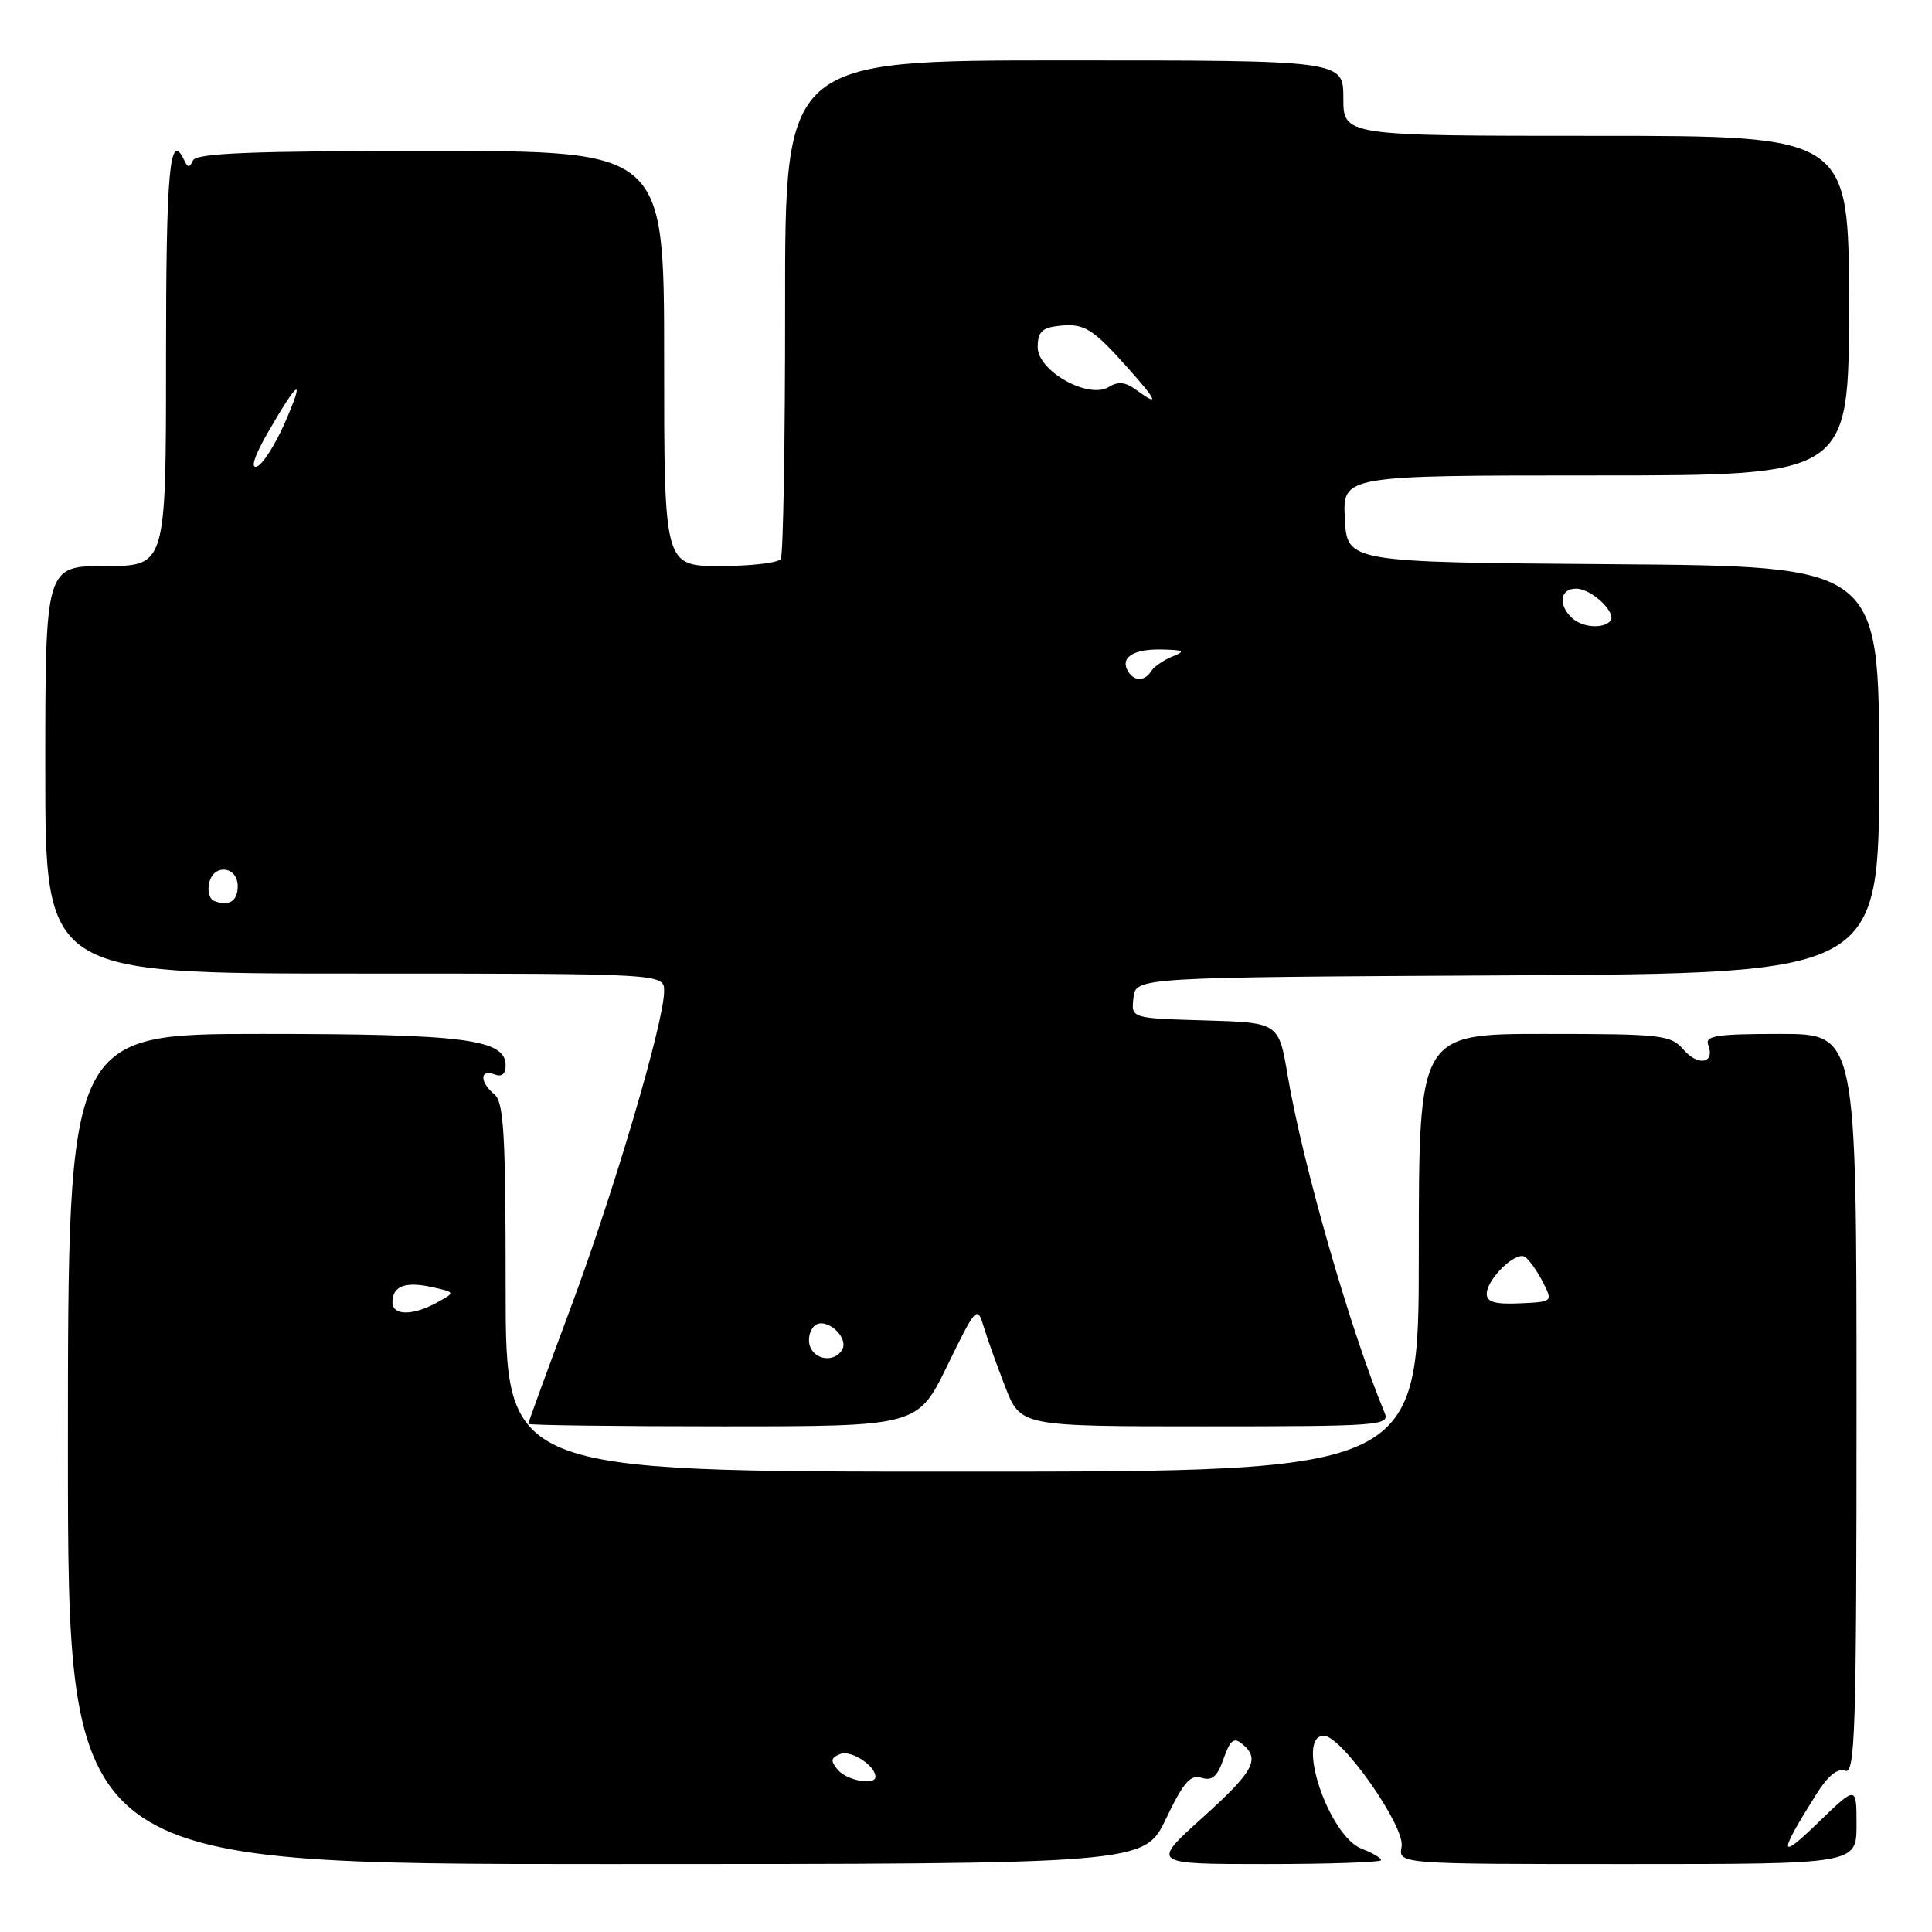 <?xml version="1.0" encoding="UTF-8" standalone="no"?>
<!DOCTYPE svg PUBLIC "-//W3C//DTD SVG 1.1//EN" "http://www.w3.org/Graphics/SVG/1.1/DTD/svg11.dtd" >
<svg xmlns="http://www.w3.org/2000/svg" xmlns:xlink="http://www.w3.org/1999/xlink" version="1.1" viewBox="0 0 256 256">
 <g >
 <path fill="currentColor"
d=" M 154.50 240.99 C 156.81 236.17 157.74 235.10 159.21 235.57 C 160.61 236.01 161.31 235.41 162.13 233.04 C 163.01 230.55 163.49 230.16 164.61 231.09 C 167.03 233.10 166.17 234.69 159.26 240.92 C 152.53 247.00 152.53 247.00 167.76 247.00 C 176.14 247.00 183.00 246.76 183.00 246.48 C 183.00 246.19 181.85 245.51 180.45 244.98 C 176.07 243.31 171.59 230.00 175.42 230.00 C 177.78 230.00 186.22 242.05 185.72 244.70 C 185.28 247.00 185.28 247.00 215.64 247.00 C 246.00 247.00 246.00 247.00 246.00 241.79 C 246.00 236.58 246.00 236.58 240.88 241.54 C 235.66 246.60 235.61 245.80 240.65 237.78 C 242.20 235.31 243.49 234.25 244.49 234.64 C 245.82 235.15 246.00 229.43 246.00 186.11 C 246.00 137.00 246.00 137.00 235.89 137.00 C 227.42 137.00 225.88 137.24 226.35 138.47 C 227.28 140.90 225.02 141.33 223.08 139.09 C 221.37 137.13 220.26 137.00 204.63 137.00 C 188.00 137.00 188.00 137.00 188.00 166.00 C 188.00 195.00 188.00 195.00 127.50 195.00 C 67.00 195.00 67.00 195.00 67.00 170.62 C 67.00 150.17 66.76 146.04 65.50 145.00 C 63.56 143.39 63.56 141.62 65.50 142.36 C 66.48 142.74 67.00 142.33 67.00 141.17 C 67.00 137.70 61.61 137.00 34.68 137.00 C 9.00 137.00 9.00 137.00 9.00 192.00 C 9.00 247.00 9.00 247.00 80.32 247.00 C 151.63 247.00 151.63 247.00 154.50 240.99 Z  M 125.53 180.94 C 129.30 173.21 129.49 172.99 130.31 175.69 C 130.77 177.24 132.07 180.86 133.19 183.75 C 135.23 189.00 135.23 189.00 159.72 189.00 C 182.66 189.00 184.17 188.89 183.49 187.25 C 178.96 176.39 172.62 154.32 170.62 142.50 C 169.44 135.50 169.44 135.50 159.66 135.21 C 149.87 134.93 149.87 134.93 150.19 132.21 C 150.50 129.50 150.50 129.50 199.75 129.24 C 249.00 128.98 249.00 128.98 249.00 102.00 C 249.00 75.03 249.00 75.03 213.75 74.76 C 178.50 74.50 178.50 74.50 178.20 68.75 C 177.90 63.00 177.90 63.00 211.45 63.00 C 245.00 63.00 245.00 63.00 245.00 40.50 C 245.00 18.00 245.00 18.00 211.50 18.00 C 178.00 18.00 178.00 18.00 178.00 13.00 C 178.00 8.00 178.00 8.00 141.01 8.00 C 104.01 8.00 104.01 8.00 104.03 40.56 C 104.04 58.47 103.78 73.54 103.46 74.06 C 103.14 74.58 99.53 75.00 95.44 75.00 C 88.00 75.00 88.00 75.00 88.00 47.50 C 88.00 20.00 88.00 20.00 57.08 20.00 C 33.33 20.00 26.03 20.29 25.58 21.25 C 25.12 22.25 24.88 22.25 24.42 21.25 C 22.49 17.13 22.00 22.50 22.00 47.50 C 22.00 75.00 22.00 75.00 14.00 75.00 C 6.00 75.00 6.00 75.00 6.00 102.00 C 6.00 129.00 6.00 129.00 47.00 129.00 C 88.00 129.00 88.00 129.00 88.00 131.33 C 88.00 135.41 81.33 157.99 75.57 173.42 C 72.51 181.63 70.00 188.49 70.00 188.67 C 70.00 188.85 81.61 189.00 95.80 189.00 C 121.60 189.00 121.60 189.00 125.53 180.94 Z  M 111.01 234.51 C 110.01 233.31 110.08 232.91 111.36 232.41 C 112.78 231.87 116.00 233.96 116.00 235.43 C 116.00 236.63 112.19 235.93 111.01 234.51 Z  M 52.00 172.56 C 52.00 170.42 53.67 169.77 57.20 170.54 C 60.36 171.24 60.36 171.24 57.93 172.58 C 54.72 174.36 52.00 174.35 52.00 172.56 Z  M 197.00 171.45 C 197.00 169.51 200.82 165.77 202.04 166.53 C 202.58 166.86 203.64 168.34 204.40 169.81 C 205.78 172.50 205.78 172.50 201.39 172.70 C 198.12 172.85 197.00 172.53 197.00 171.45 Z  M 107.34 178.43 C 107.01 177.57 107.25 176.35 107.87 175.73 C 109.28 174.32 112.62 177.19 111.56 178.90 C 110.56 180.52 108.03 180.24 107.34 178.43 Z  M 28.36 119.37 C 27.73 119.11 27.45 118.00 27.74 116.90 C 28.39 114.39 31.50 114.82 31.50 117.43 C 31.50 119.42 30.30 120.16 28.36 119.37 Z  M 149.50 89.00 C 148.37 87.17 150.08 86.00 153.81 86.06 C 156.91 86.12 157.15 86.27 155.35 86.99 C 154.17 87.47 152.91 88.34 152.54 88.93 C 151.71 90.27 150.31 90.31 149.50 89.00 Z  M 208.20 81.80 C 206.41 80.01 206.75 78.00 208.85 78.00 C 210.93 78.00 214.36 81.31 213.34 82.33 C 212.27 83.39 209.51 83.11 208.20 81.80 Z  M 35.45 57.39 C 39.53 50.30 40.50 49.69 37.79 55.93 C 36.48 58.92 34.80 61.57 34.03 61.82 C 33.17 62.11 33.70 60.44 35.45 57.39 Z  M 150.49 51.62 C 149.13 50.62 148.14 50.52 146.94 51.27 C 144.25 52.95 137.50 49.18 137.50 46.00 C 137.50 44.02 138.07 43.43 140.22 43.19 C 143.62 42.79 144.71 43.45 149.44 48.75 C 153.40 53.19 153.68 53.95 150.49 51.62 Z "/>
</g>
</svg>